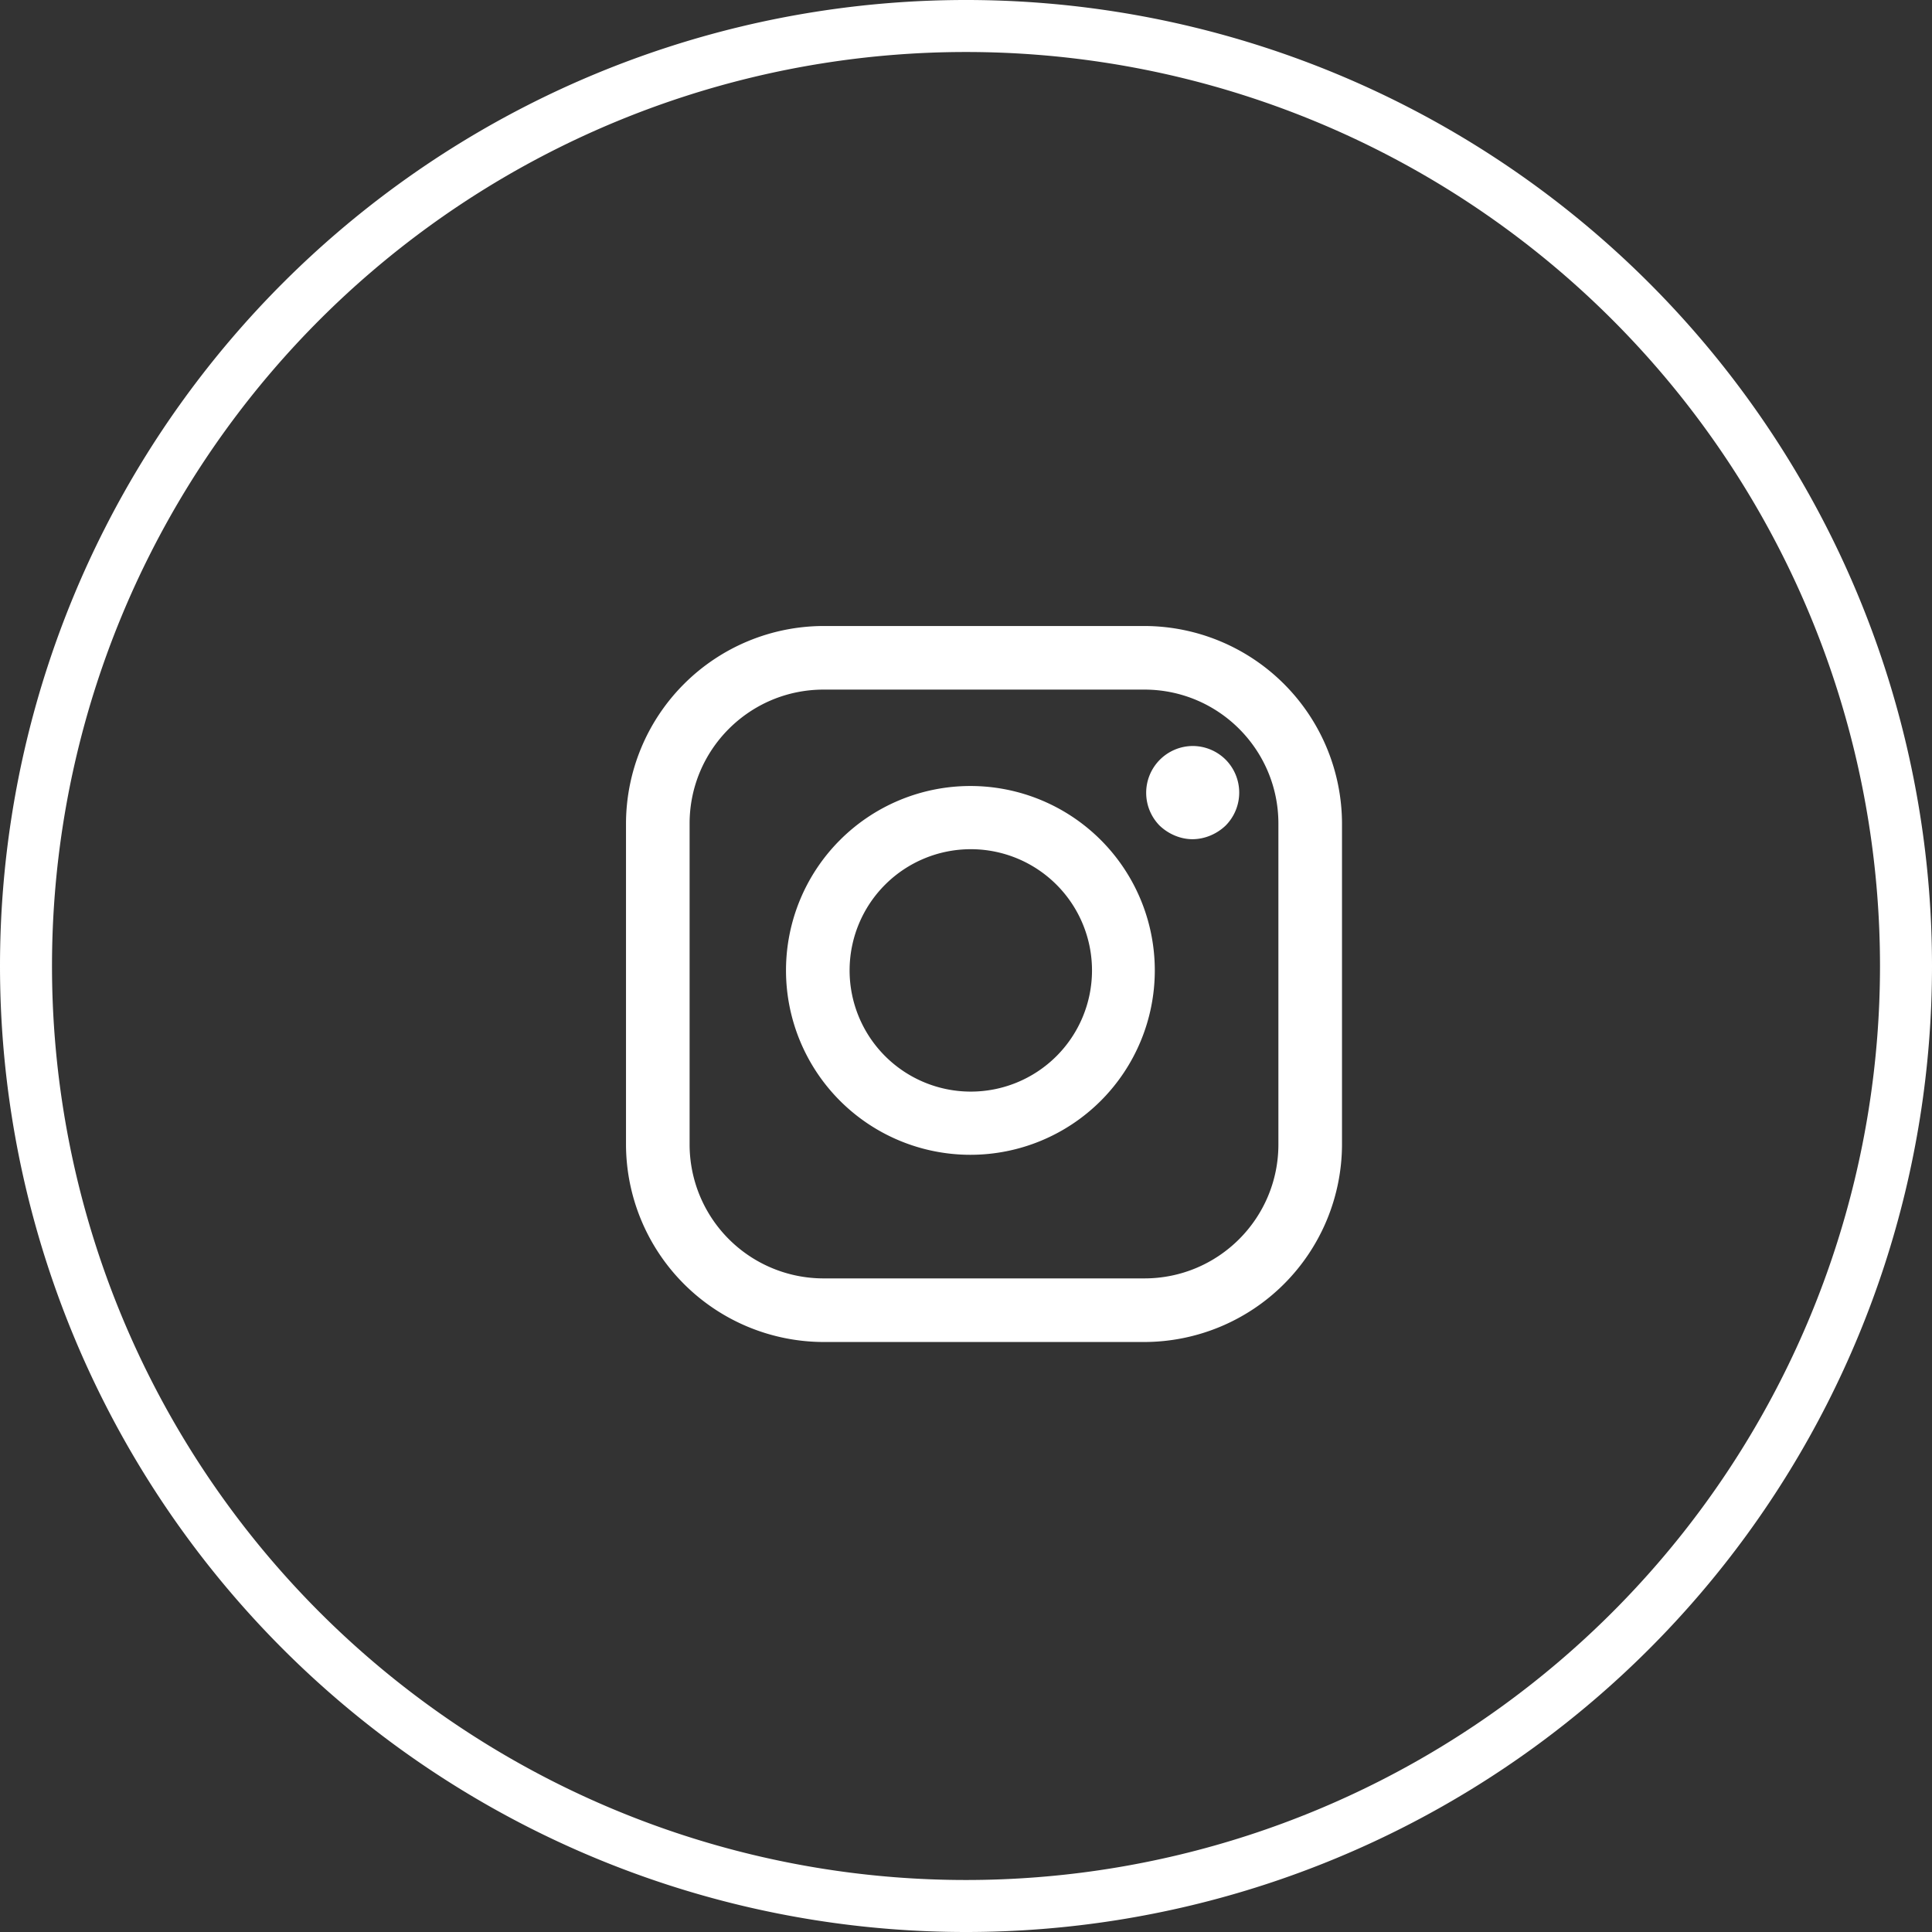 <svg xmlns="http://www.w3.org/2000/svg" width="48.3" height="48.3" viewBox="0 0 48.3 48.3">
	<rect x="0" y="0" width="48.3" height="48.3" fill="#333333" stroke="none"/>
	<linearGradient id="a" x1="65" x2="5" y1="5" y2="45" gradientUnits="userSpaceOnUse">
		<stop offset=".2" stop-color="#af2ea7"/>
		<stop offset=".48" stop-color="#cb3381"/>
		<stop offset="1" stop-color="#fb9e3a"/>
	</linearGradient>
	<path fill="none" stroke="#fff" stroke-miterlimit="50" stroke-width="1.3" d="M.65 24.15a23.5 23.5 0 1 1 47 0 23.5 23.5 0 0 1-47 0z"/>
	<path fill="#fff" d="M20.59 15.65a4.95 4.95 0 0 0-4.94 4.94v8.02a4.95 4.95 0 0 0 4.94 4.94h8.02a4.95 4.95 0 0 0 4.94-4.94v-8.02a4.95 4.95 0 0 0-4.94-4.94zm8.02 16.31h-8.02a3.35 3.35 0 0 1-3.35-3.35v-8.02c0-1.85 1.5-3.35 3.35-3.35h8.02c1.85 0 3.35 1.5 3.35 3.35v8.02c0 1.85-1.5 3.35-3.35 3.35z"/>
	<path fill="#fff" d="M19.65 24.26a4.61 4.61 0 1 0 9.22 0 4.61 4.61 0 0 0-9.22 0zm1.59 0a3.03 3.03 0 1 1 3.02 3.03 3.03 3.03 0 0 1-3.02-3.03zm8.57-5.61a1.17 1.17 0 0 0-.82 1.99c.22.21.52.34.82.34.31 0 .61-.13.83-.34a1.17 1.17 0 0 0 0-1.65 1.17 1.17 0 0 0-.83-.34z"/>
</svg>
